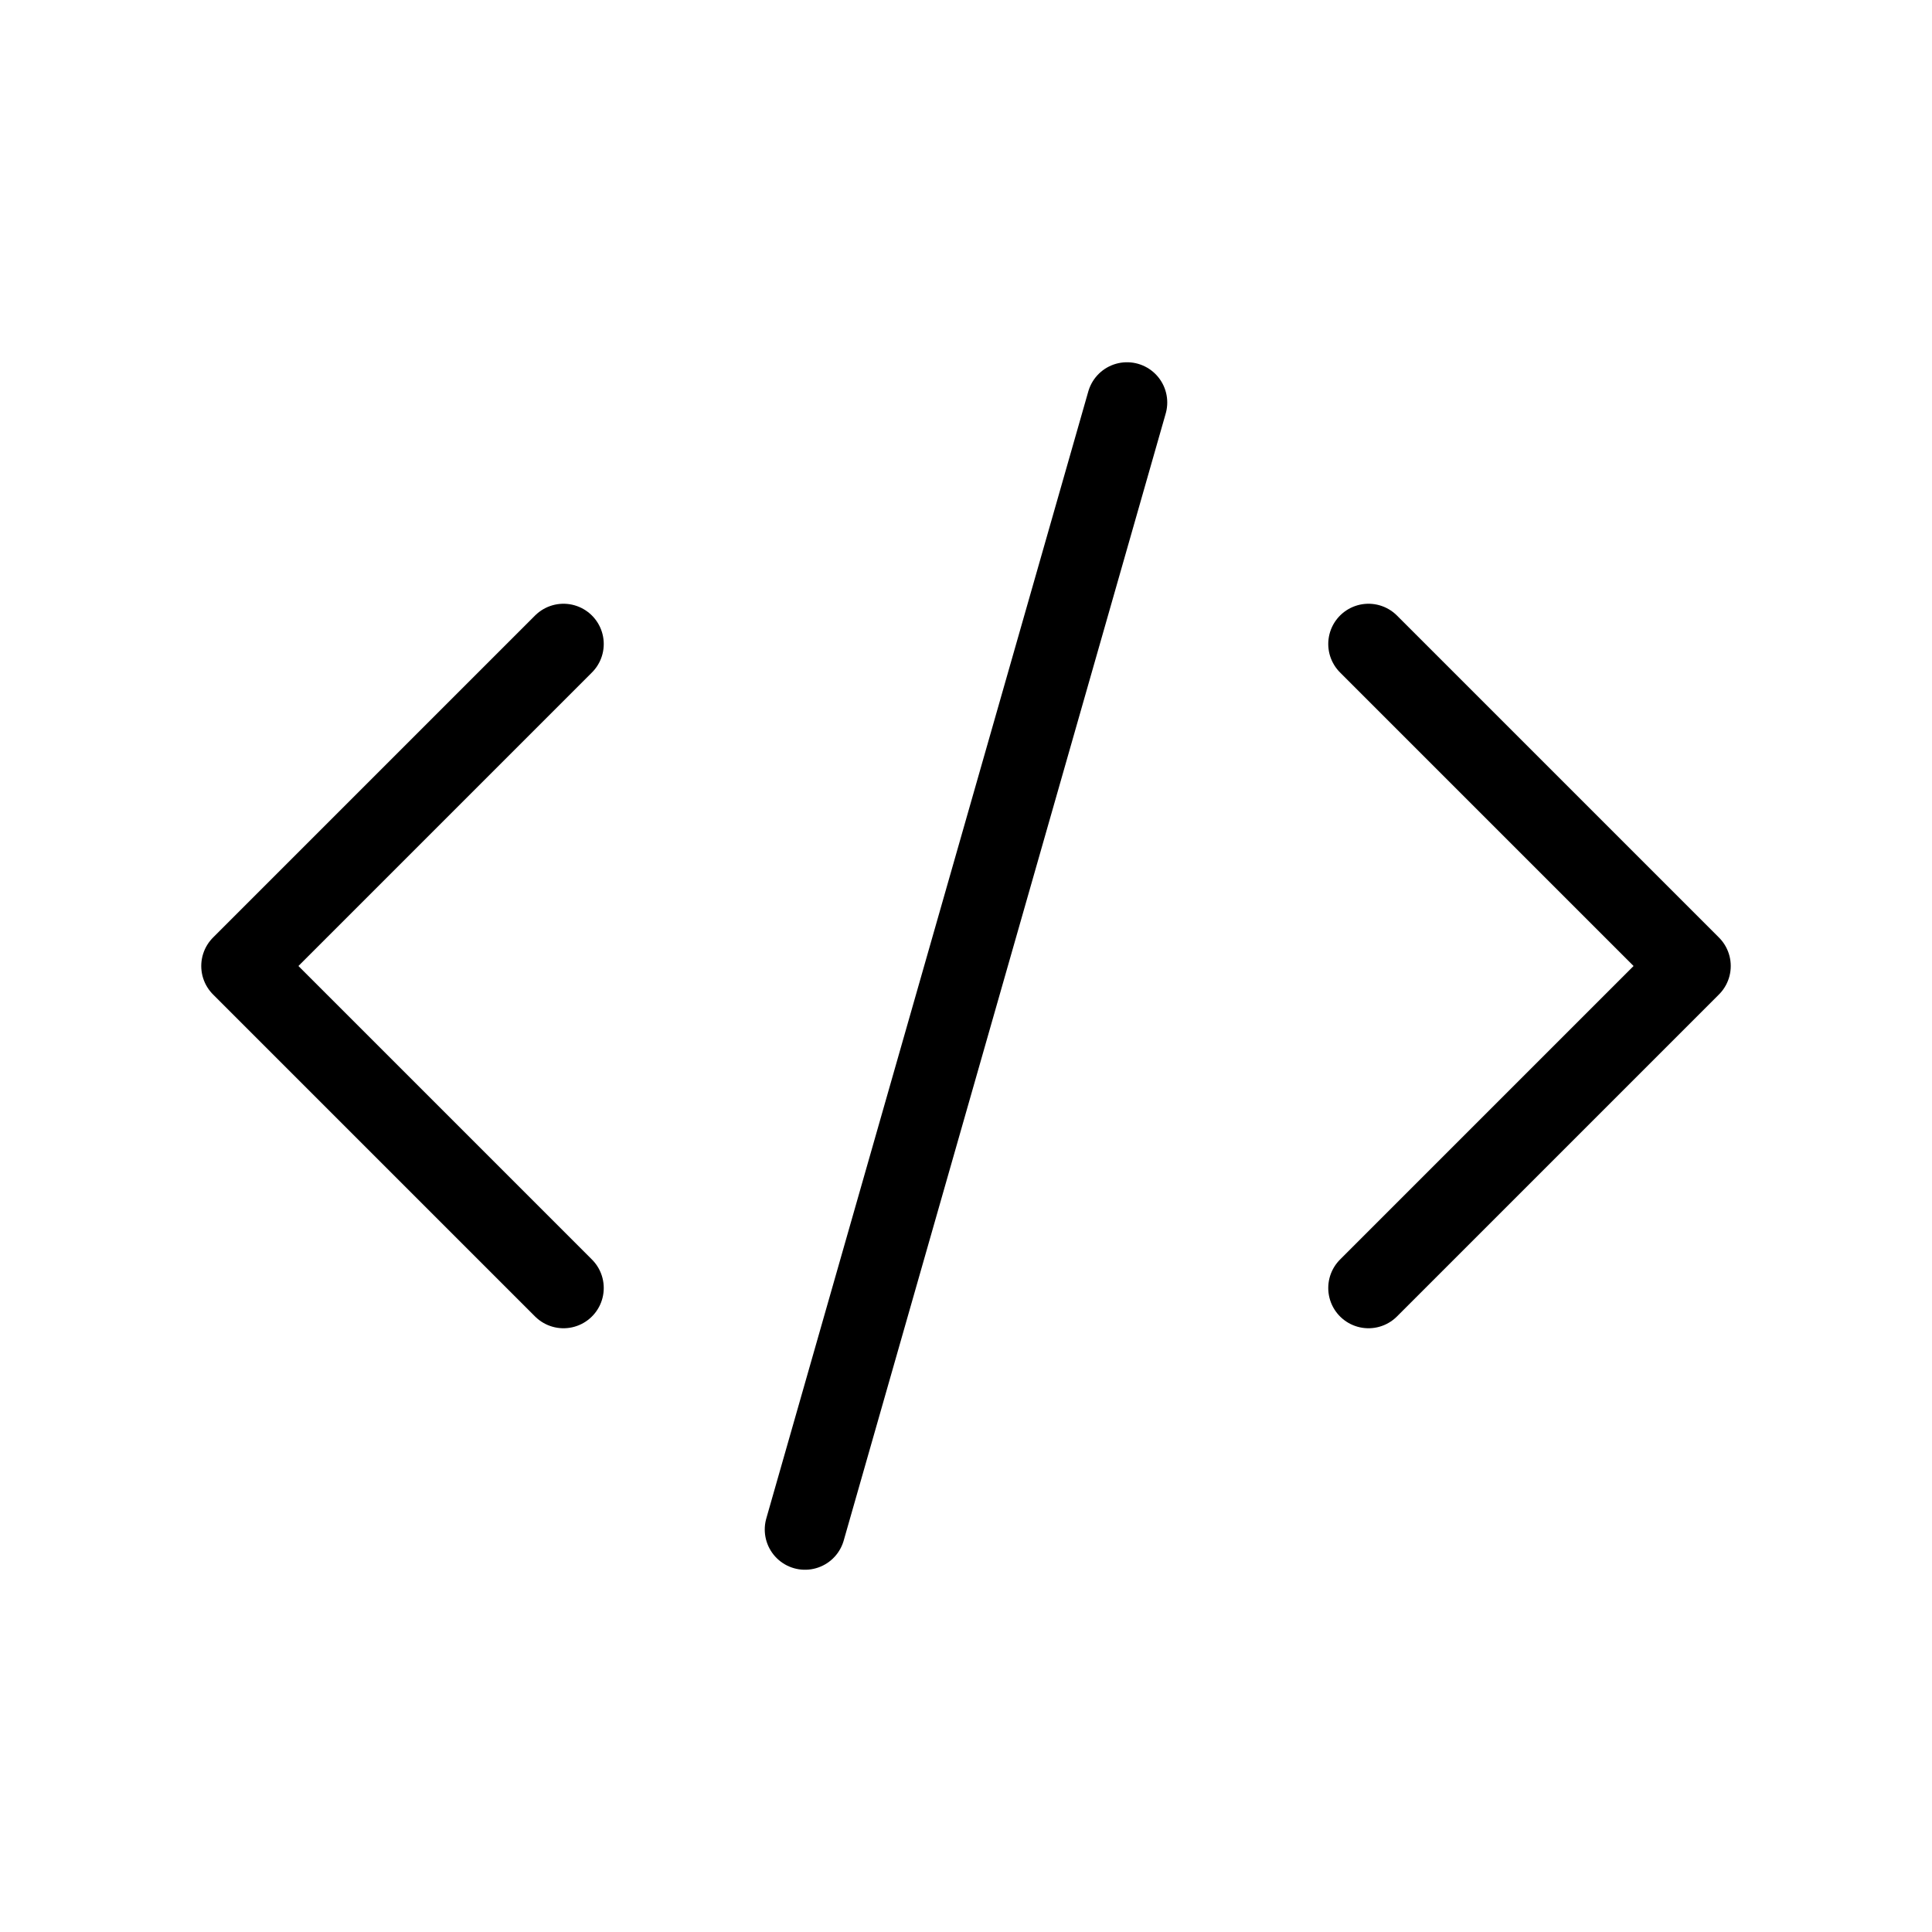 <svg xmlns="http://www.w3.org/2000/svg" class="nn-raw-icon nn-raw-icon--development" viewBox="0 0 24 24"><line x1="14" y1="5" x2="10" y2="19" fill="none" stroke="currentColor" stroke-linecap="round" stroke-linejoin="round"/><polyline points="17 16 21 12 17 8" fill="none" stroke="currentColor" stroke-linecap="round" stroke-linejoin="round"/><polyline points="7 8 3 12 7 16" fill="none" stroke="currentColor" stroke-linecap="round" stroke-linejoin="round"/></svg>